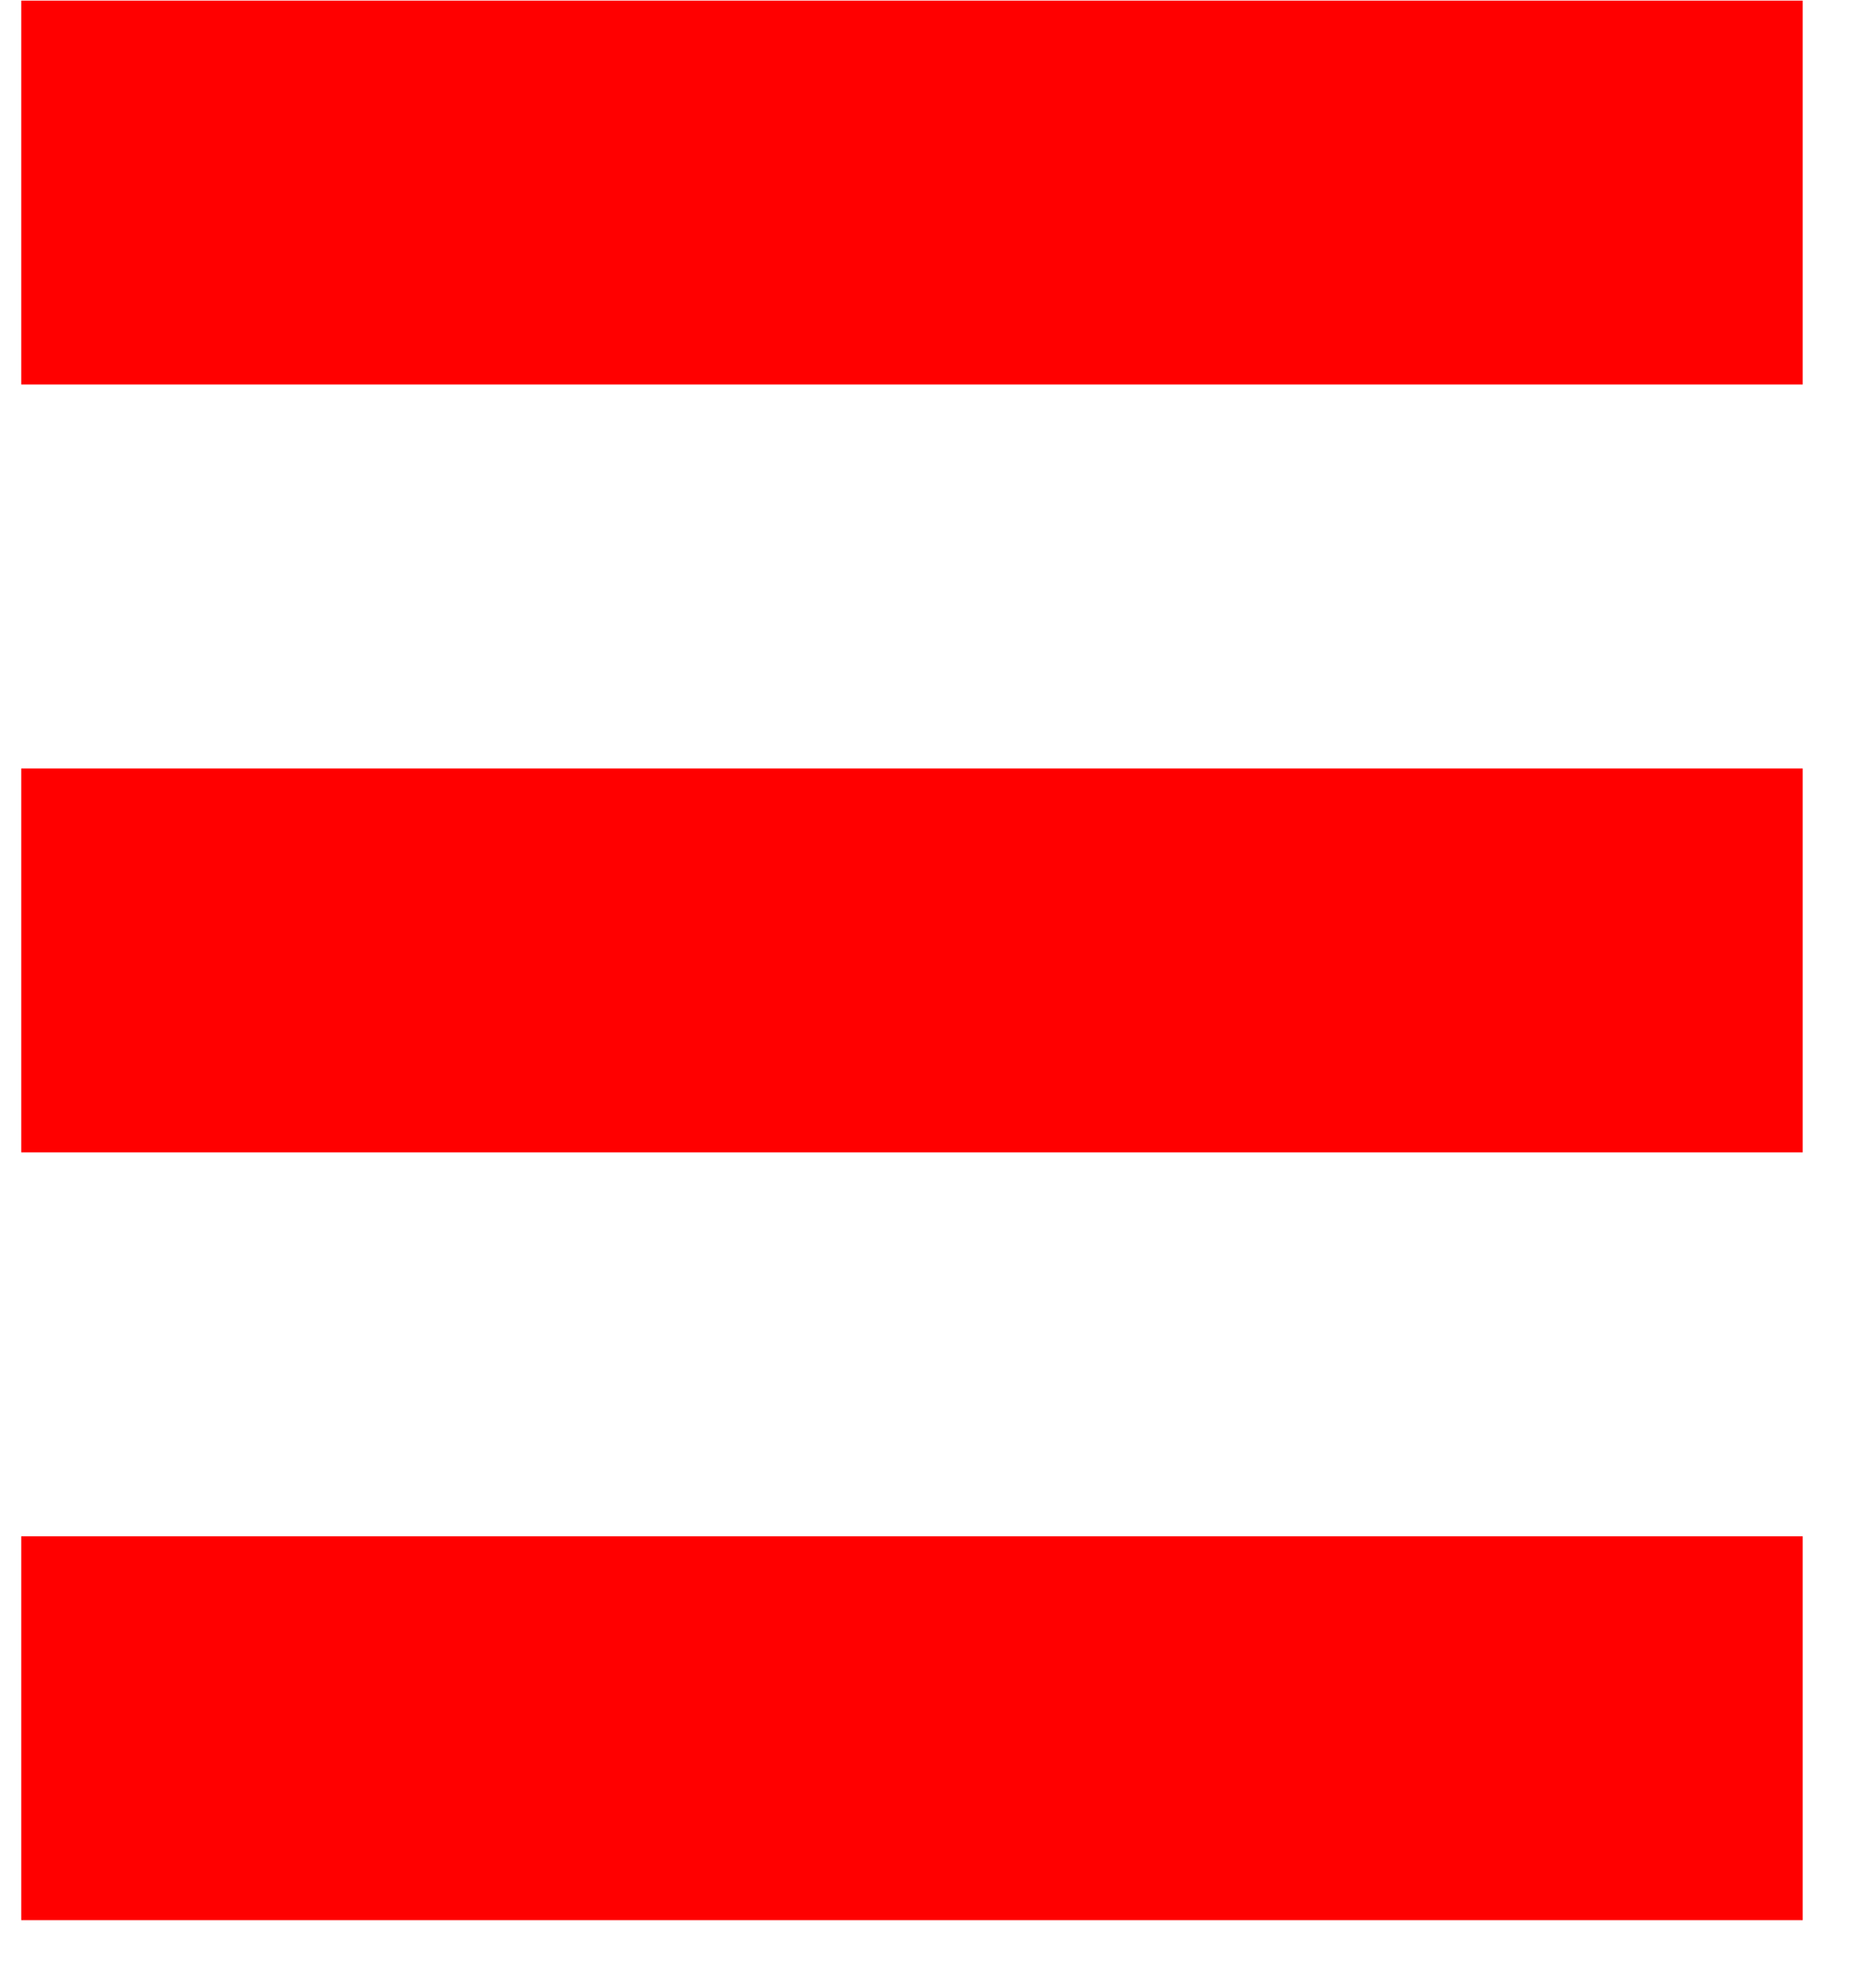 <svg width="27" height="29" fill="none" xmlns="http://www.w3.org/2000/svg"><path fill-rule="evenodd" clip-rule="evenodd" d="M26.31 5.609h-26v-5.6h26v5.6Zm0 11.2h-26v-5.6h26v5.6Zm-26 11.2h26v-5.6h-26v5.6Z" fill="red"/></svg>